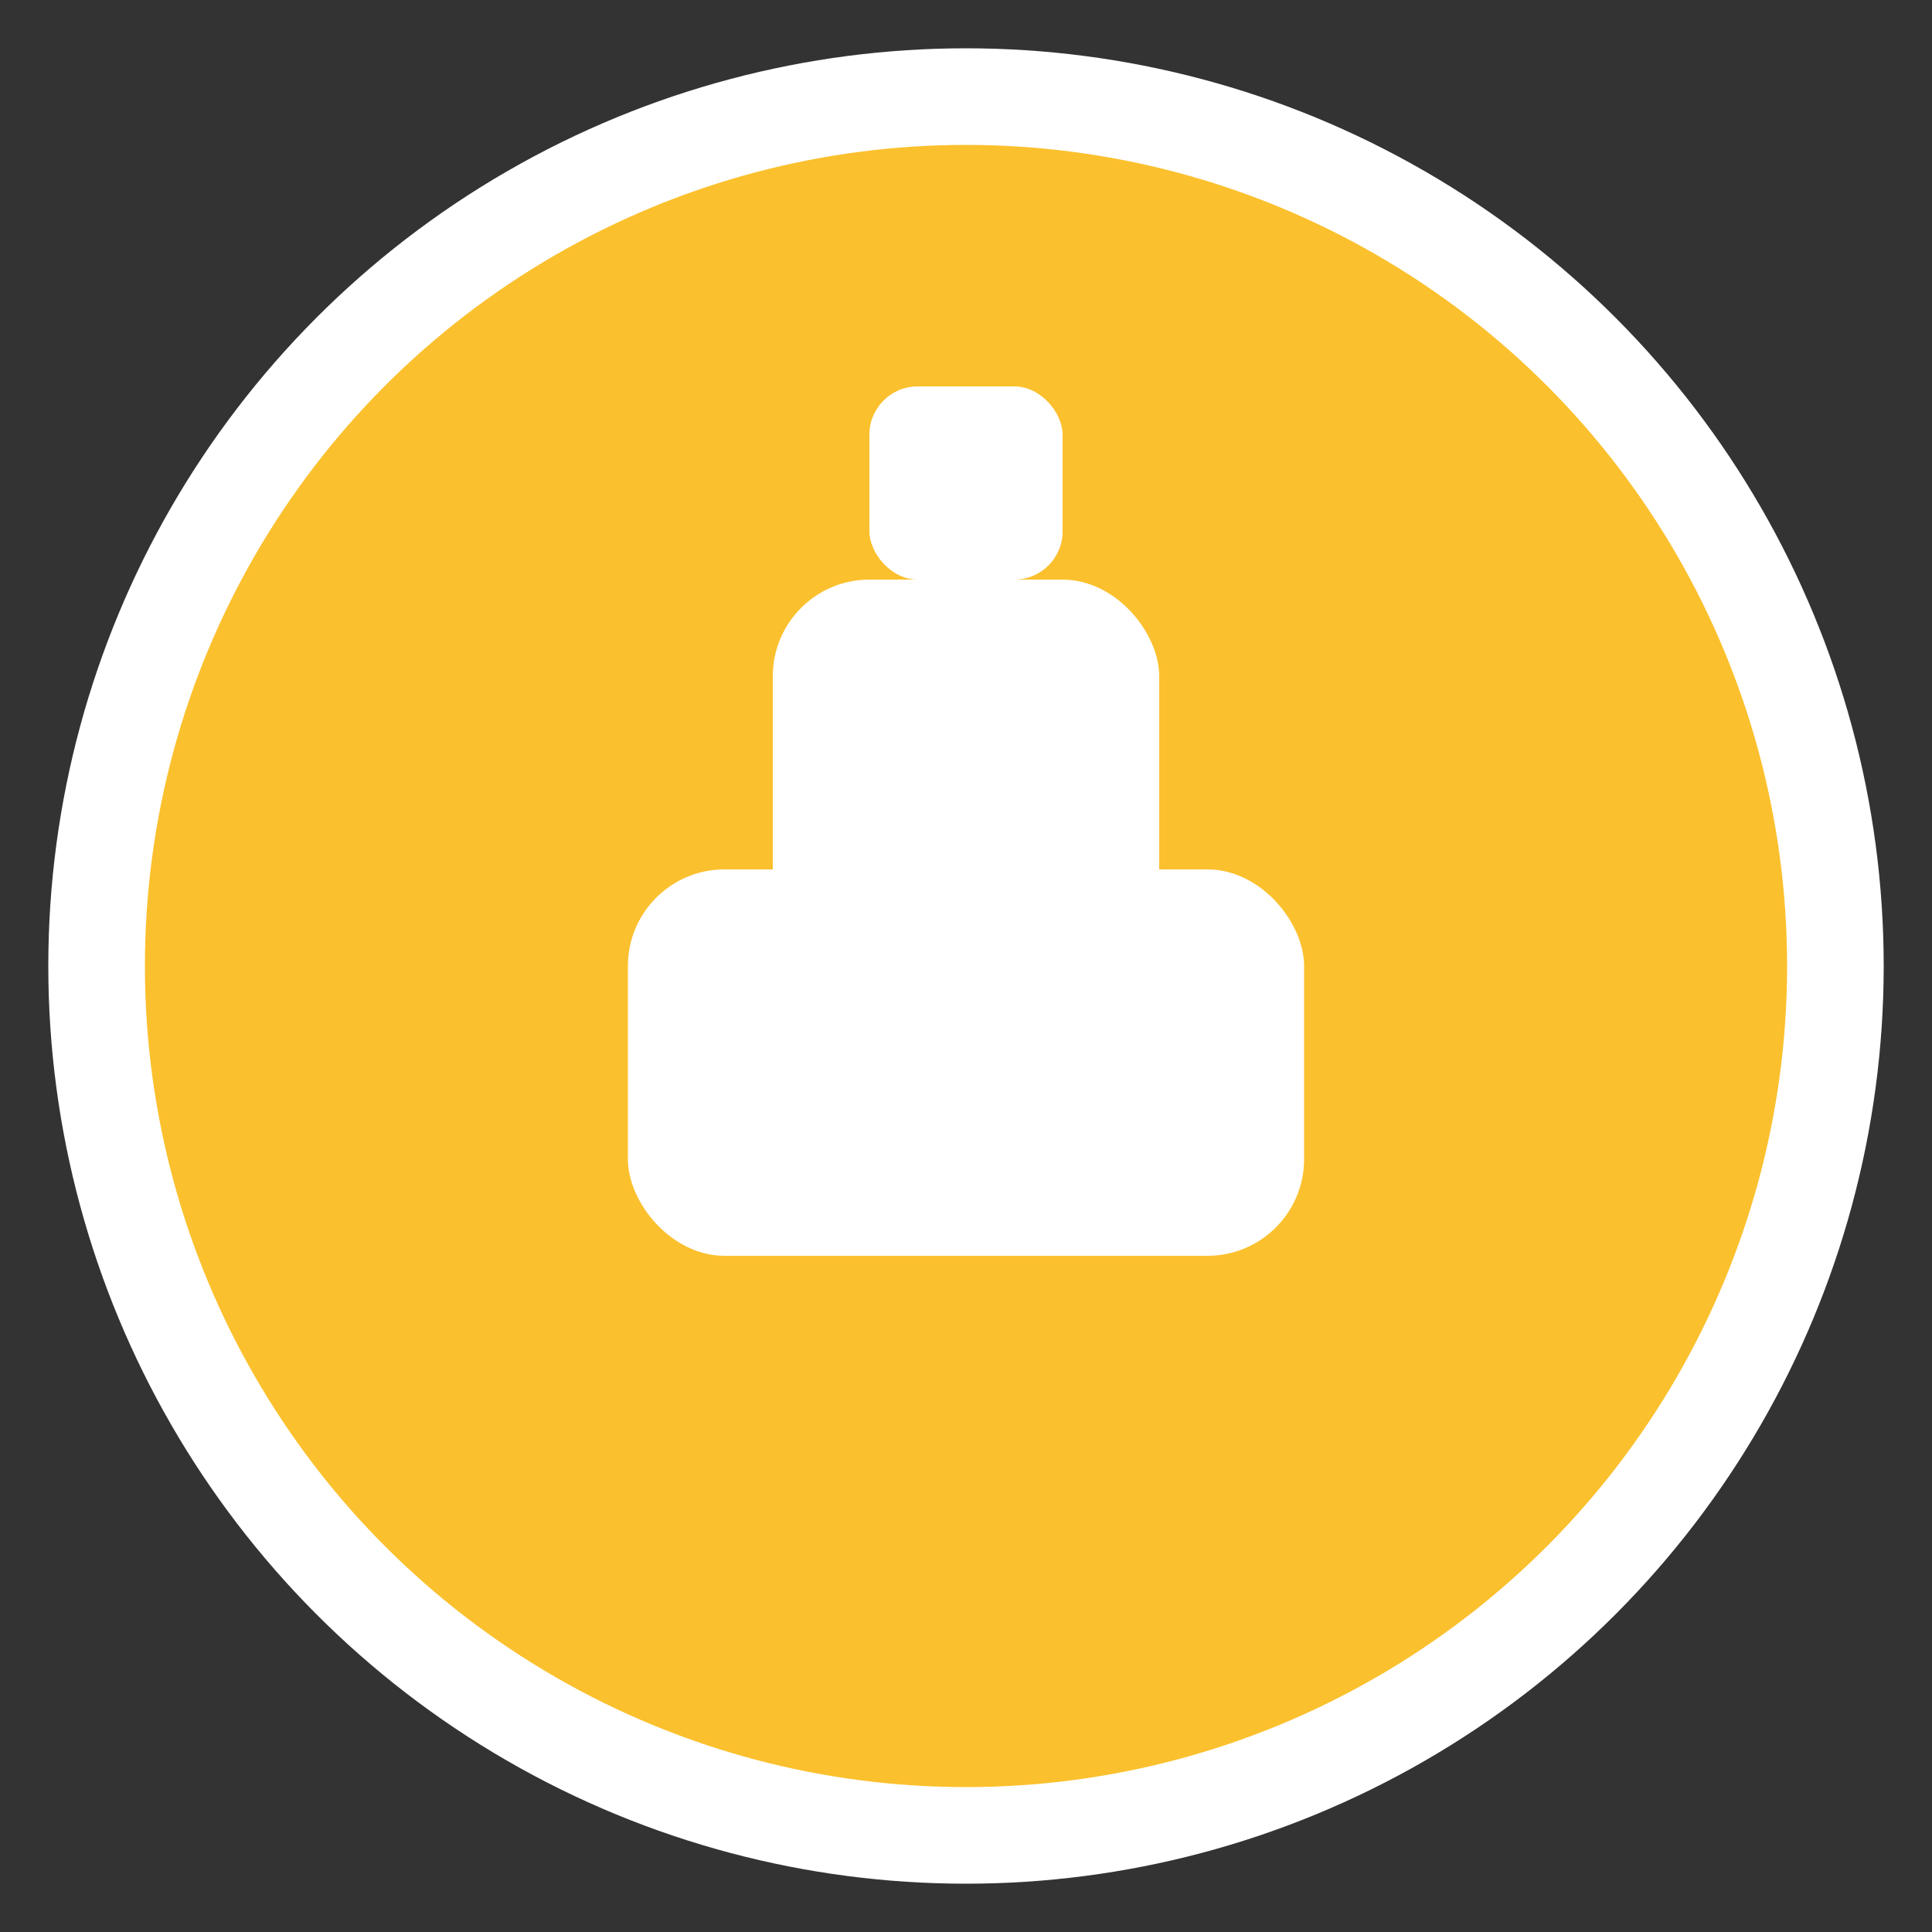 <svg xmlns="http://www.w3.org/2000/svg" width="40" height="40" viewBox="0 0 40 40"><rect x="0" y="0" width="40" height="40" fill="#333333" stroke="none"/><circle cx="20" cy="20" r="18" fill="#fbc02d" stroke="#fff" stroke-width="2"/><rect x="13" y="18" width="14" height="8" rx="2" fill="#fff"/><rect x="16" y="12" width="8" height="8" rx="2" fill="#fff"/><rect x="18" y="8" width="4" height="4" rx="1" fill="#fff"/></svg>
